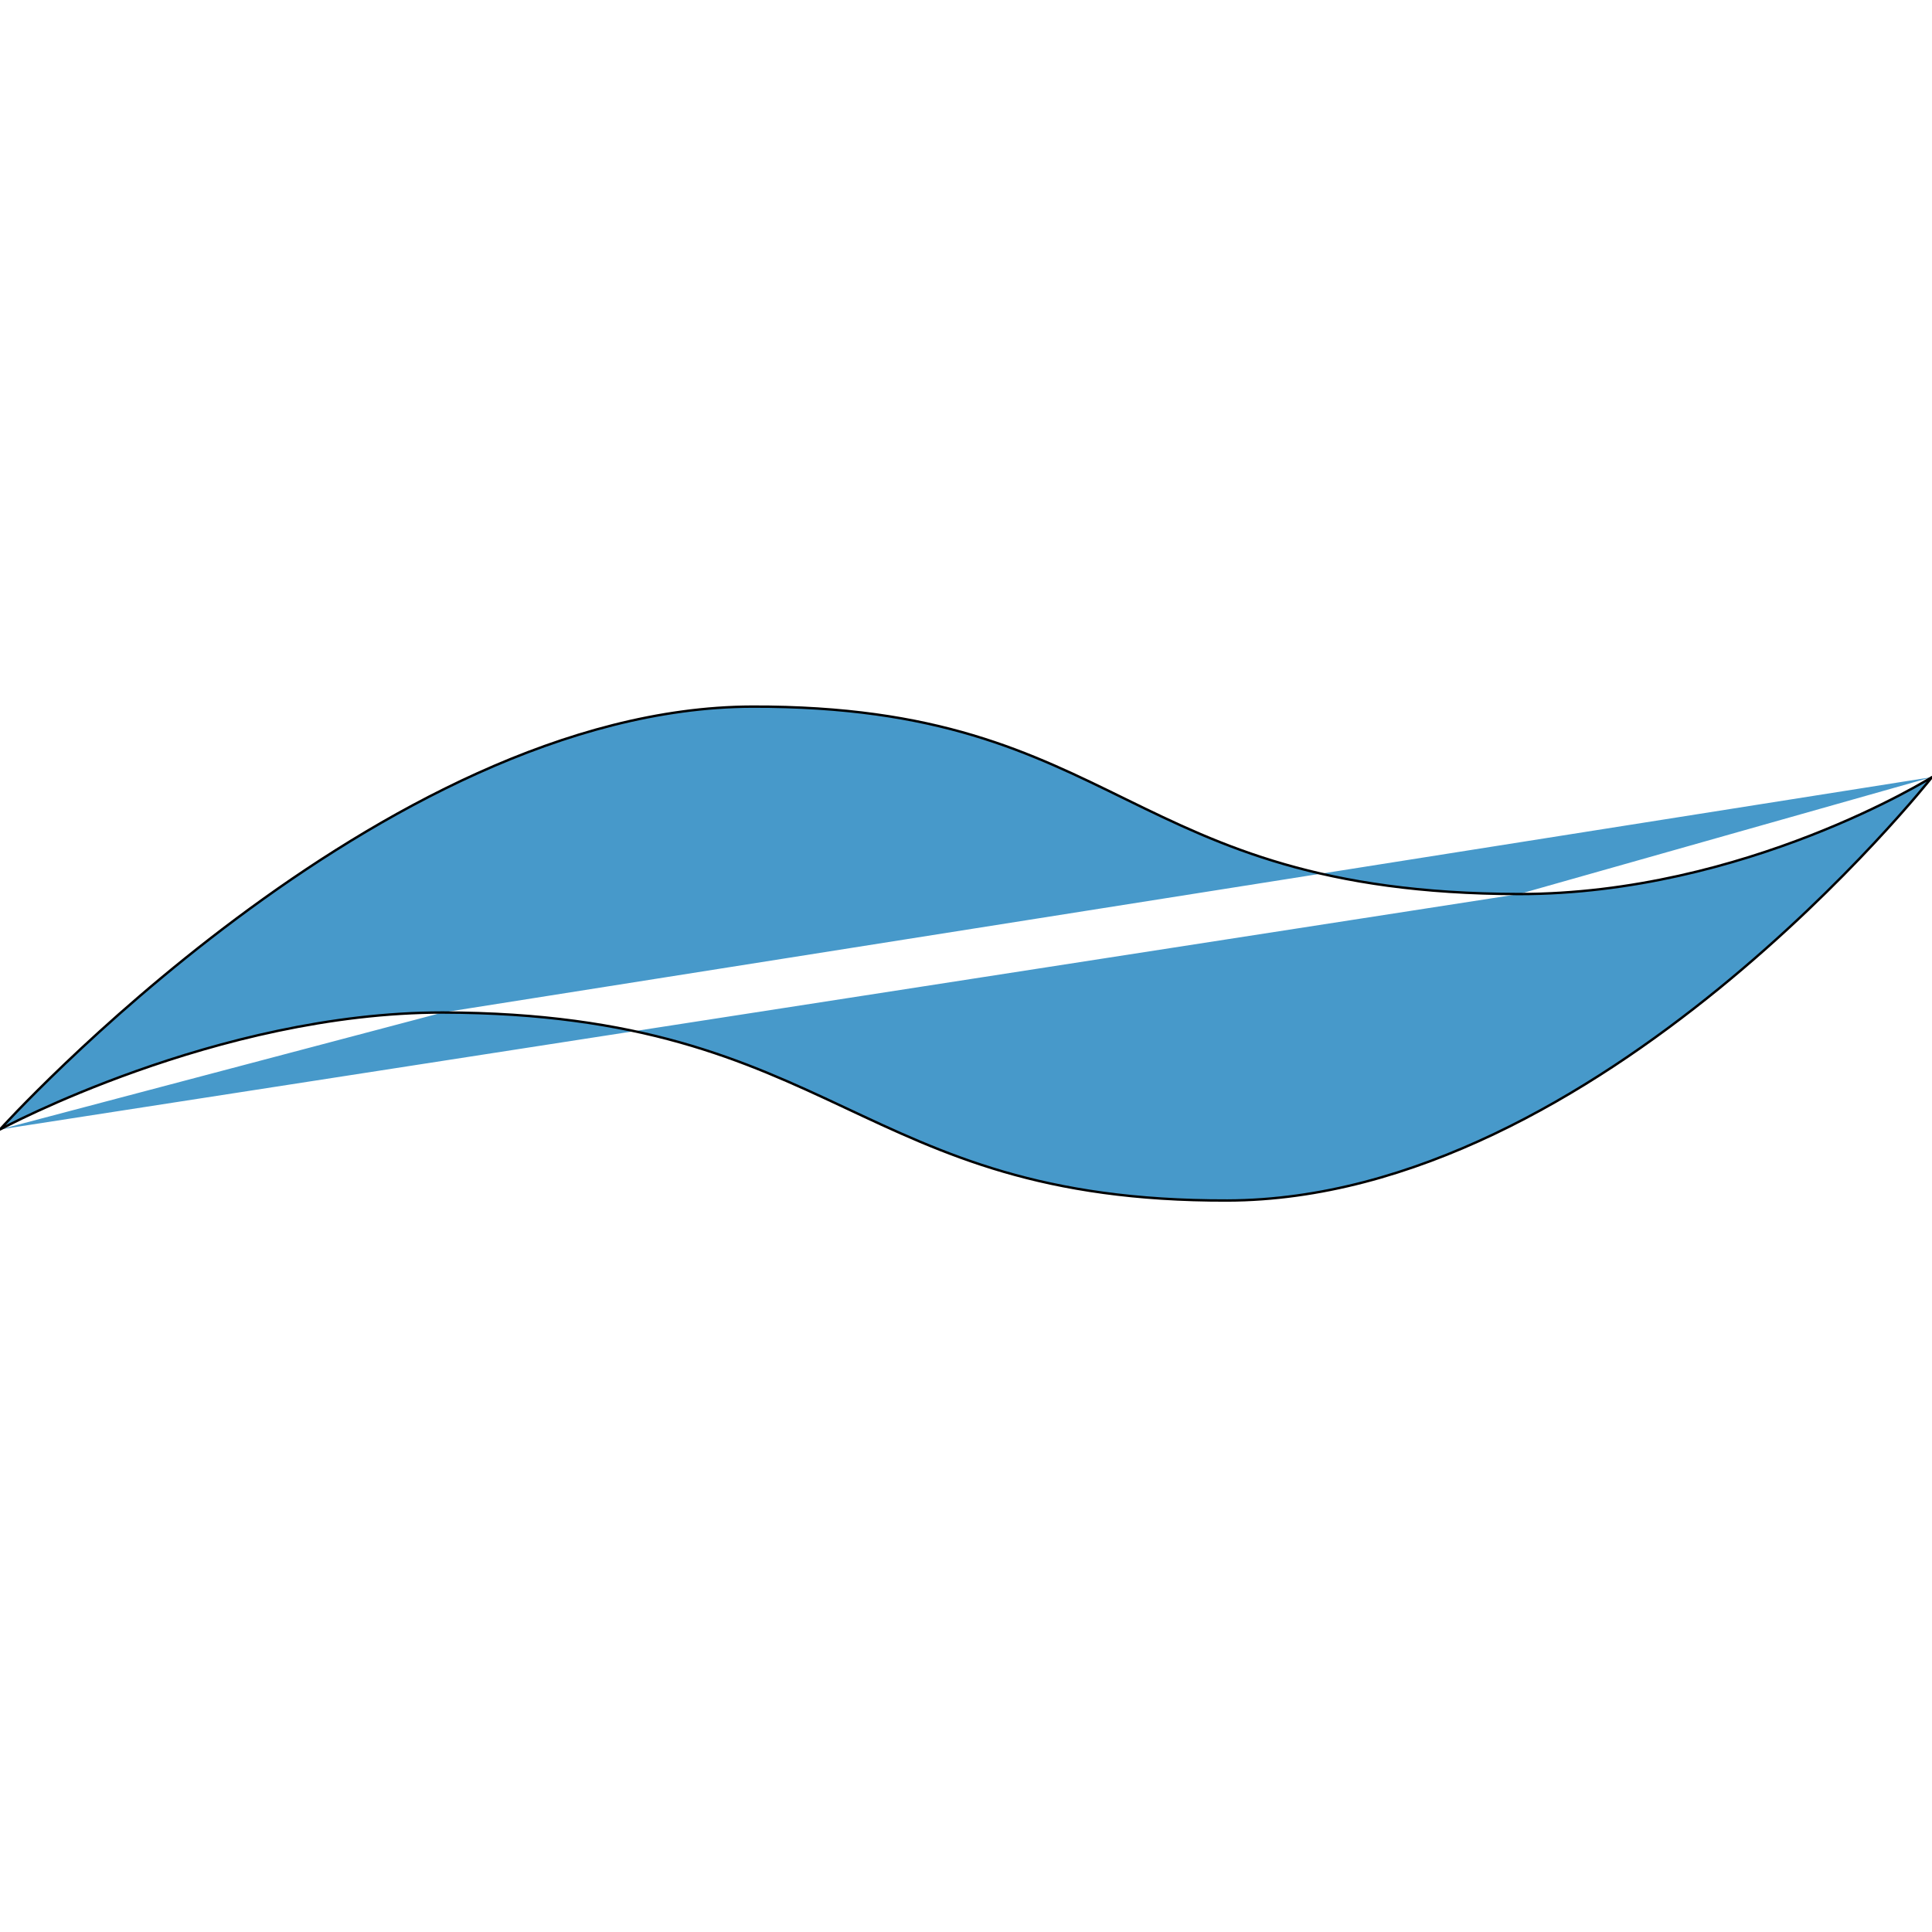 <?xml version="1.0" encoding="UTF-8" standalone="no"?>
<!DOCTYPE svg PUBLIC "-//W3C//DTD SVG 1.1//EN" "http://www.w3.org/Graphics/SVG/1.1/DTD/svg11.dtd">
<svg width="100%" height="100%" viewBox="0 0 800 800" version="1.1" xmlns="http://www.w3.org/2000/svg" xmlns:xlink="http://www.w3.org/1999/xlink" xml:space="preserve" xmlns:serif="http://www.serif.com/" style="fill-rule:evenodd;clip-rule:evenodd;stroke-linecap:round;stroke-linejoin:round;stroke-miterlimit:1.5;">
    <path id="Kurve" d="M-0,467.685C-0,467.685 157.497,293.023 311.44,292.593C465.384,292.163 464.991,369.797 628.988,370.214M800,321.785C800,321.785 722.656,370.205 628.988,370.214M800,321.785C800,321.785 662.165,496.681 508.222,497.11C354.279,497.54 347.315,419.673 183.318,419.256M0,467.685C0,467.685 89.65,419.265 183.318,419.256" style="fill:rgb(71,153,202);stroke:black;stroke-width:1px;"/>
</svg>
